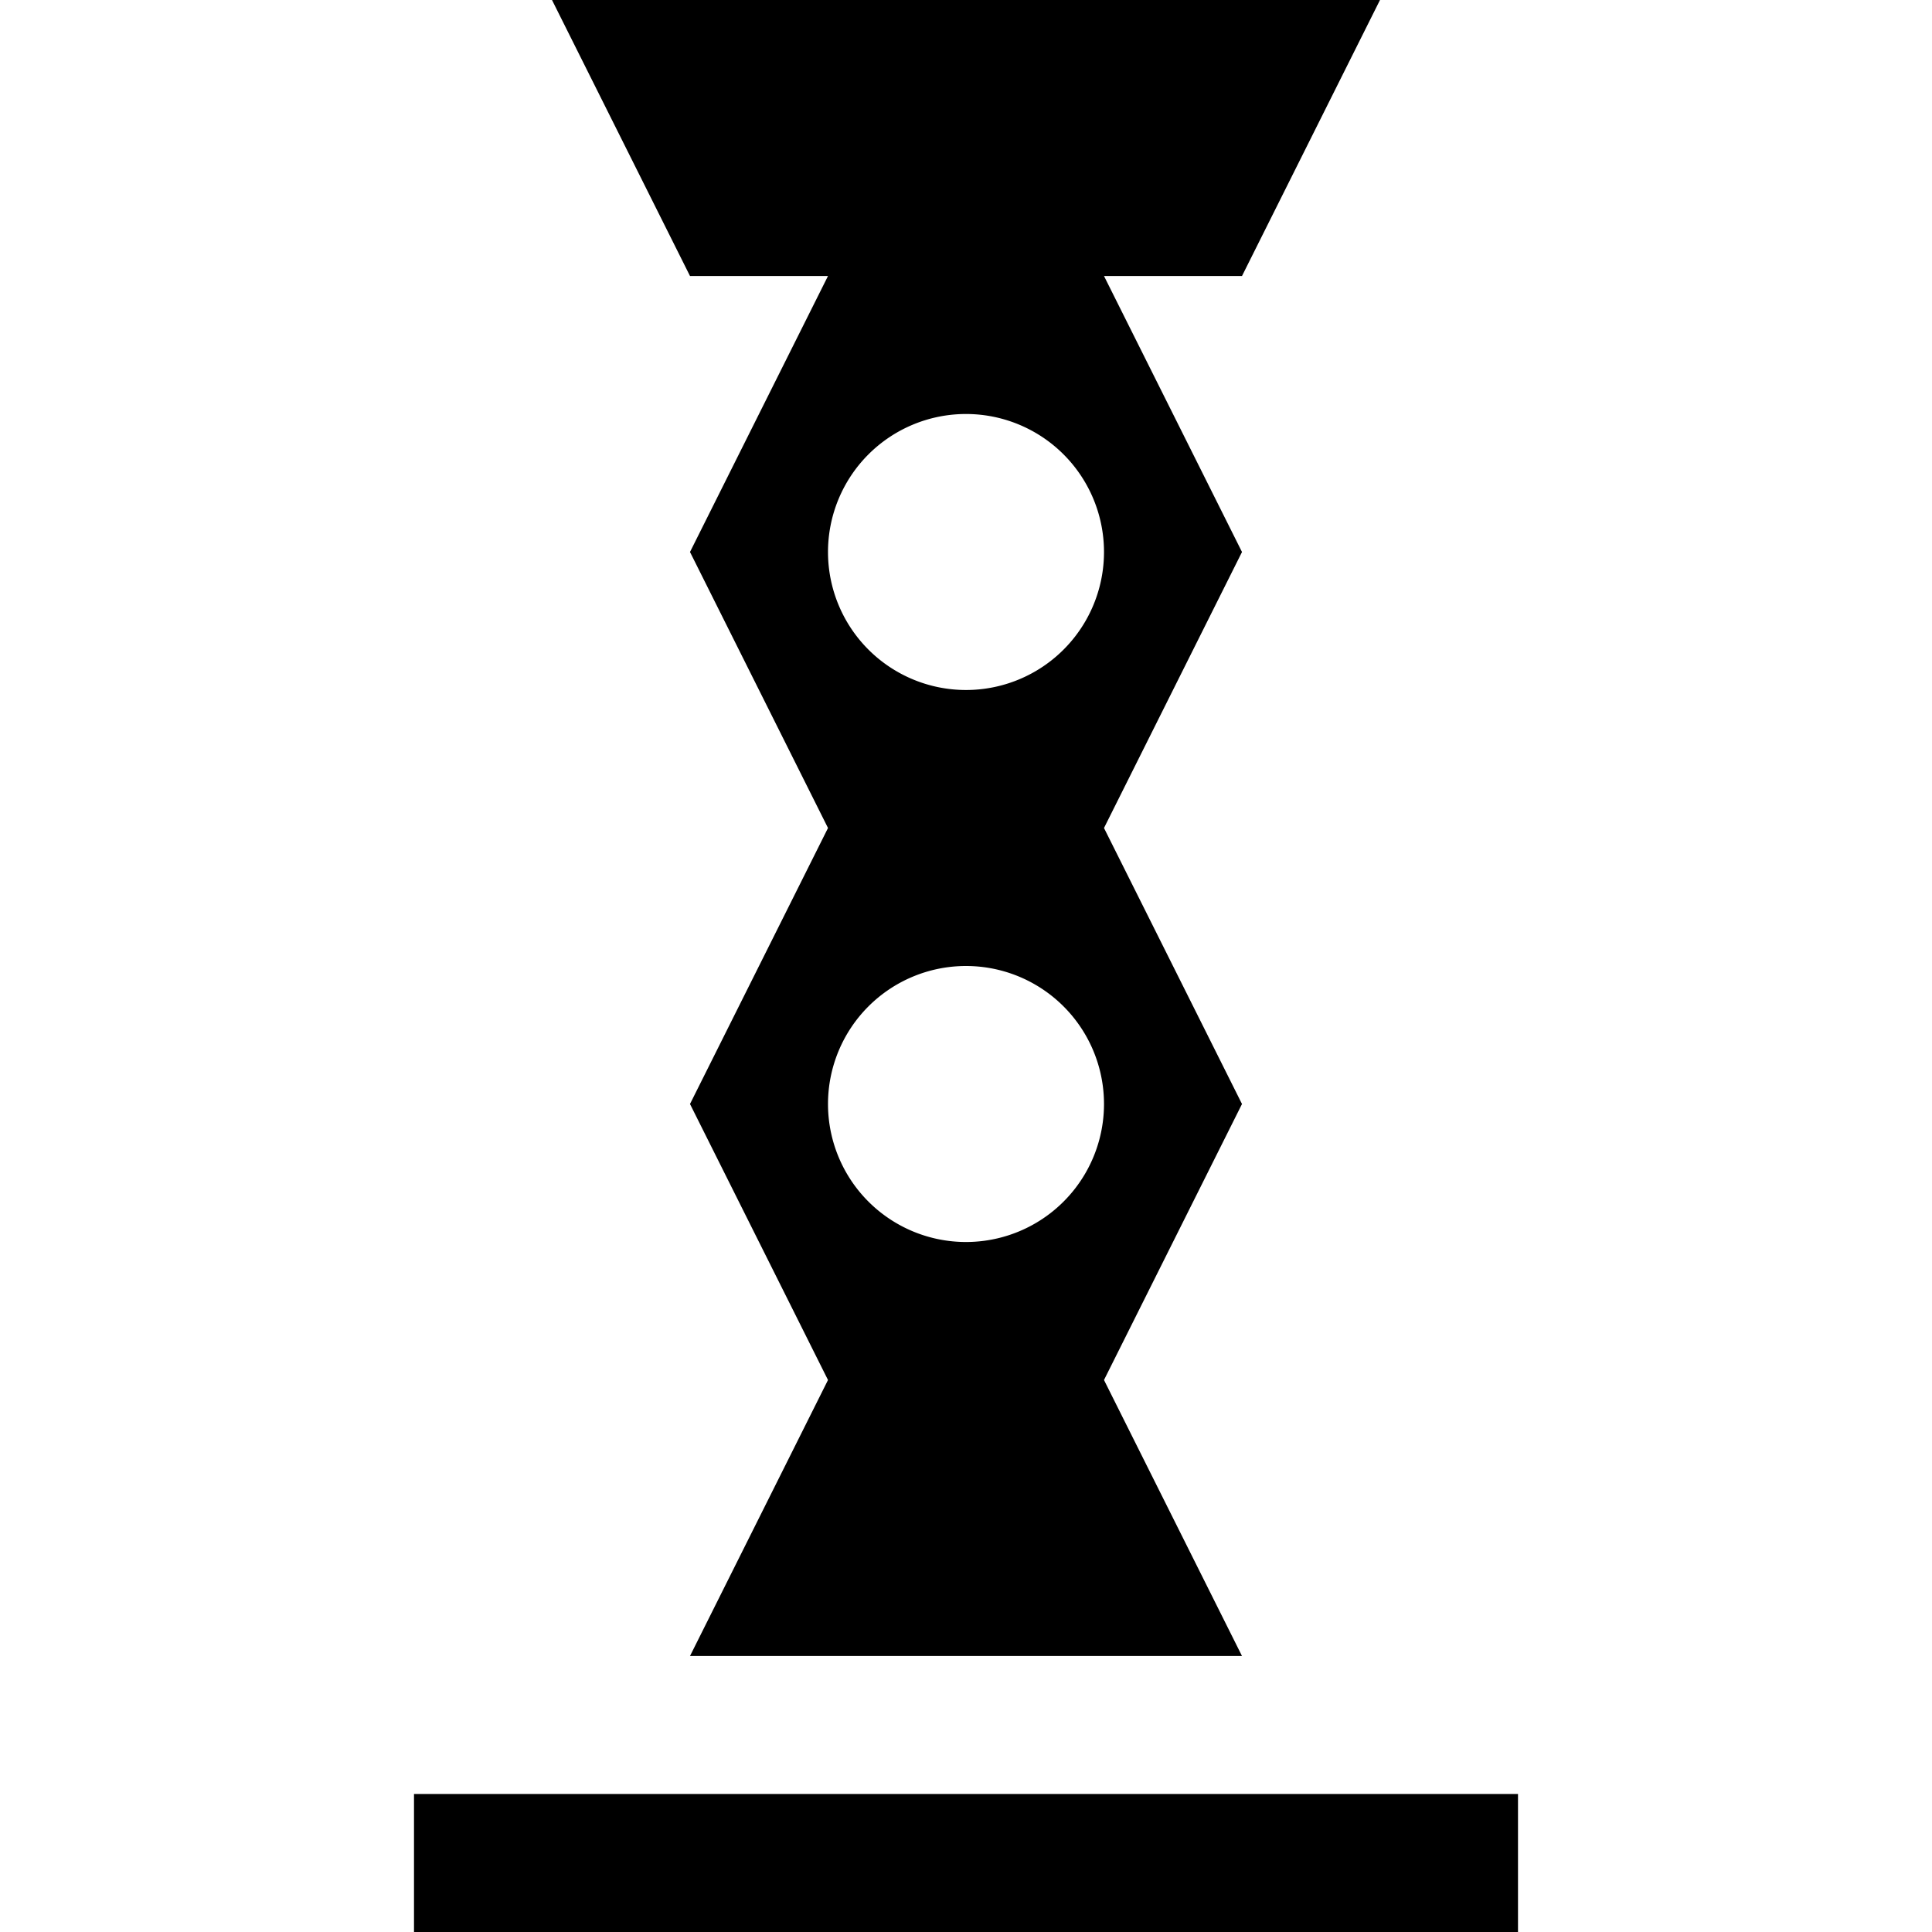 <svg xmlns="http://www.w3.org/2000/svg" width="14" height="14"><path d="M4 0l1 2h1L5 4l1 2-1 2 1 2-1 2h4l-1-2 1-2-1-2 1-2-1-2h1l1-2H4zm3 3a1 1 0 011 1 1 1 0 01-1 1 1 1 0 01-1-1 1 1 0 011-1zm0 4a1 1 0 011 1 1 1 0 01-1 1 1 1 0 01-1-1 1 1 0 011-1zm-4 6v1h8v-1H3z" paint-order="markers stroke fill"/></svg>